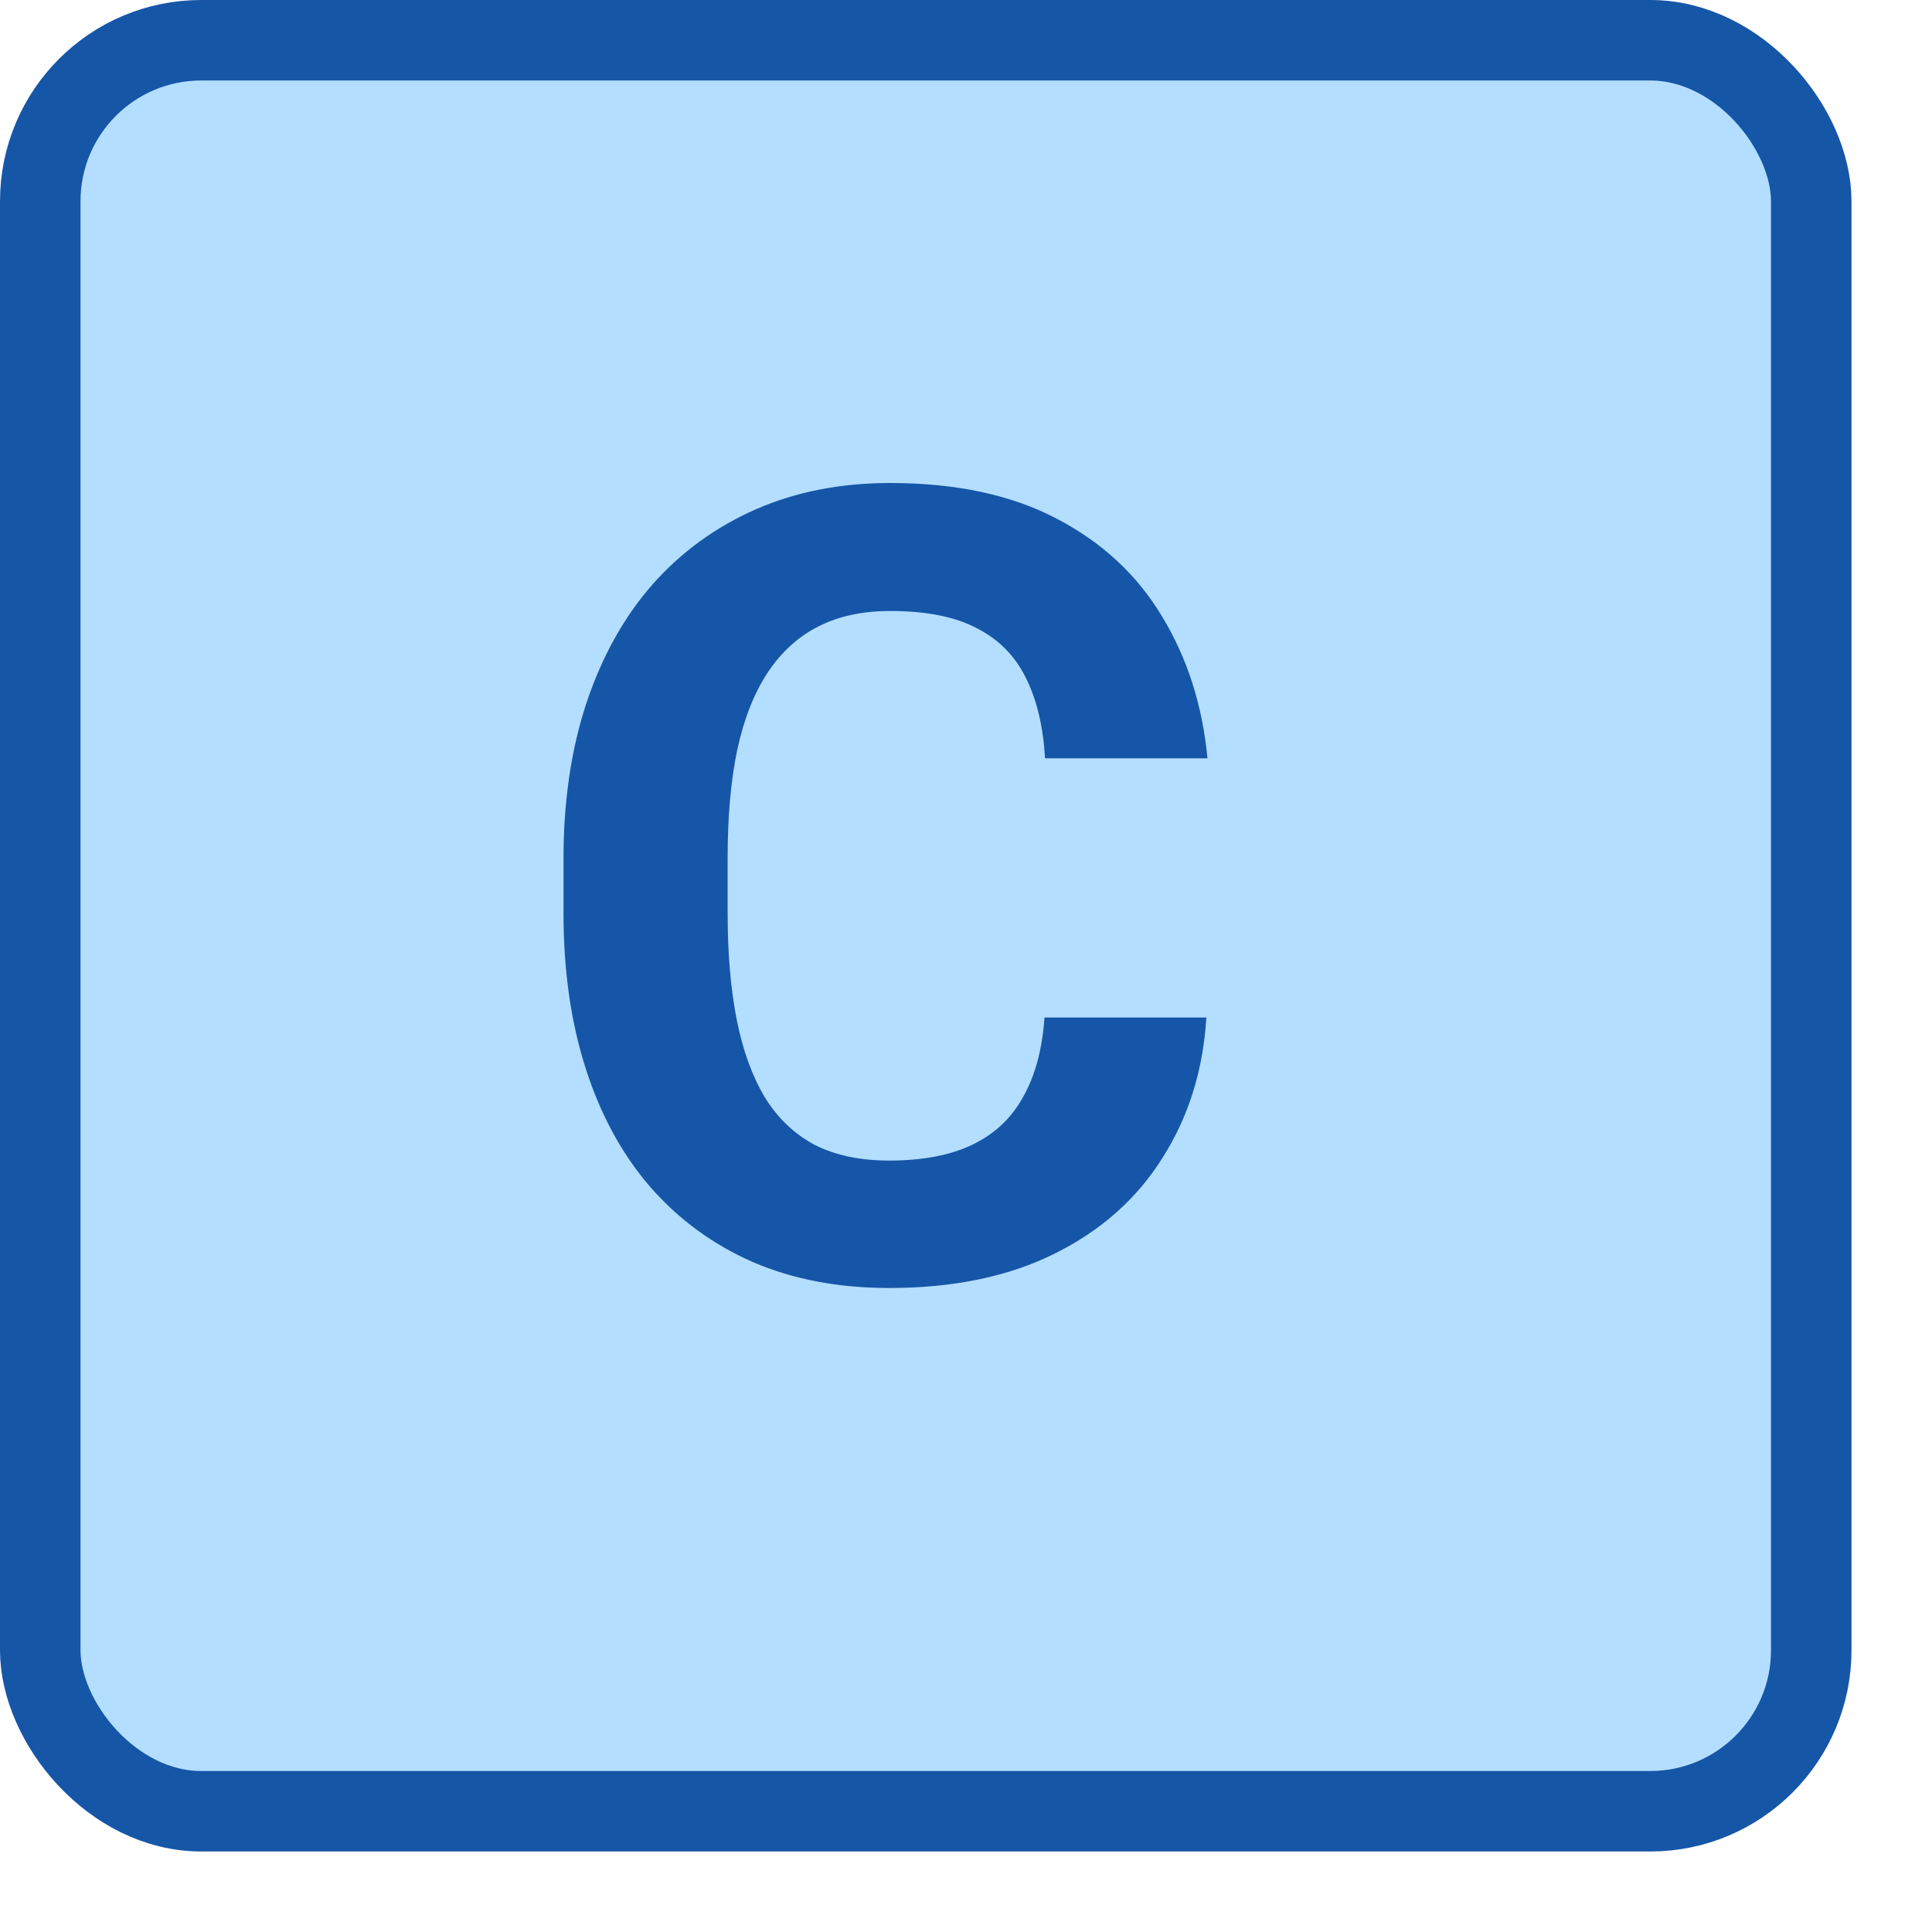 <svg width="24" height="24" viewBox="0 0 24 24" fill="none" xmlns="http://www.w3.org/2000/svg">
<rect x="0.5" y="0.5" width="22" height="22" rx="2" fill="#B4DEFF" stroke="#1656A7"/>
<path d="M12.975 12.64H14.986C14.946 13.295 14.764 13.876 14.441 14.383C14.123 14.891 13.677 15.287 13.103 15.572C12.533 15.857 11.847 16 11.044 16C10.416 16 9.853 15.893 9.355 15.679C8.857 15.461 8.431 15.149 8.077 14.744C7.727 14.339 7.46 13.849 7.276 13.274C7.092 12.7 7 12.057 7 11.344V10.669C7 9.957 7.094 9.313 7.283 8.739C7.475 8.16 7.749 7.668 8.103 7.263C8.462 6.857 8.891 6.546 9.389 6.327C9.886 6.109 10.443 6 11.057 6C11.874 6 12.562 6.147 13.123 6.441C13.688 6.735 14.125 7.14 14.435 7.657C14.749 8.173 14.937 8.761 15 9.42H12.982C12.959 9.028 12.881 8.697 12.746 8.425C12.611 8.149 12.407 7.942 12.134 7.804C11.865 7.661 11.506 7.59 11.057 7.59C10.721 7.59 10.427 7.652 10.176 7.777C9.925 7.902 9.714 8.091 9.543 8.345C9.373 8.599 9.245 8.919 9.16 9.307C9.079 9.69 9.039 10.139 9.039 10.656V11.344C9.039 11.847 9.077 12.29 9.153 12.673C9.229 13.052 9.346 13.373 9.503 13.635C9.664 13.894 9.871 14.089 10.122 14.223C10.378 14.352 10.685 14.417 11.044 14.417C11.465 14.417 11.813 14.35 12.087 14.216C12.36 14.083 12.569 13.885 12.712 13.622C12.86 13.359 12.948 13.032 12.975 12.64Z" fill="#1656A8"/>
</svg>
